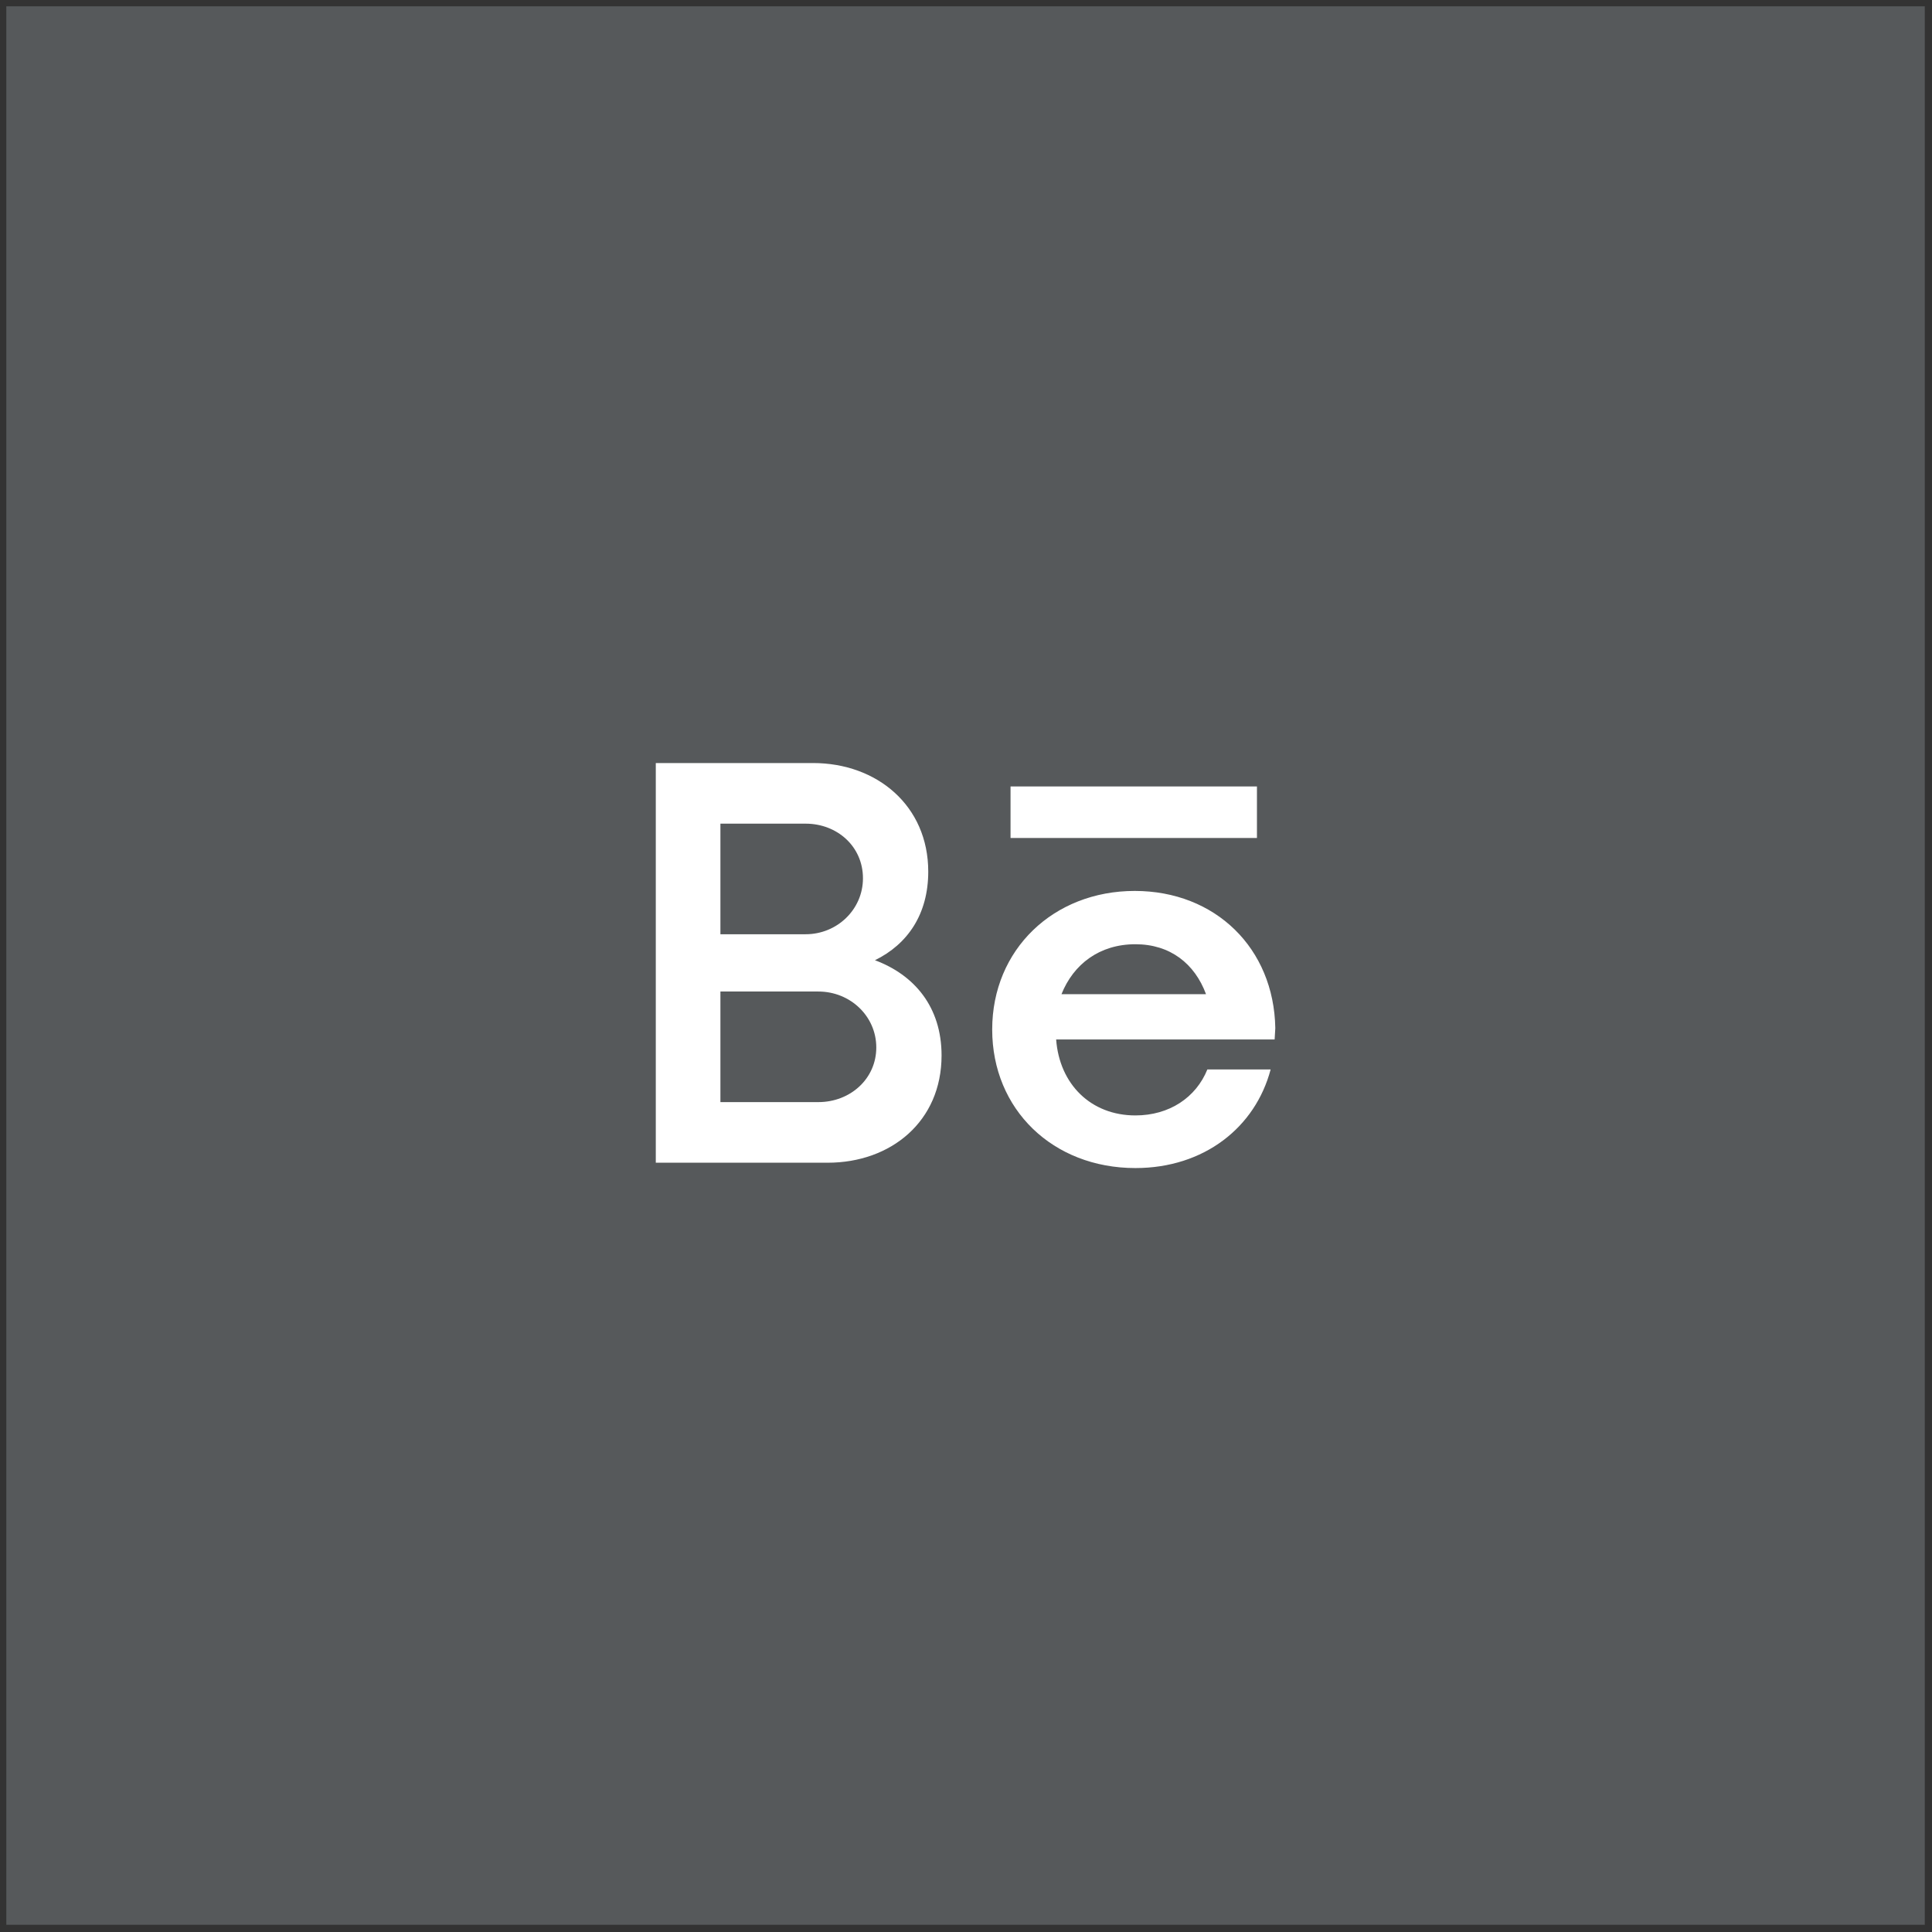 <svg xmlns="http://www.w3.org/2000/svg" width="192" height="192">
  <rect width="100%" height="100%" fill="#333333" stroke="none"/>
  <g transform="matrix(.993 0 0 .993 .627 .627)">
    <rect width="100%" height="100%" fill="#4a4a4a" style="fill:#56595b;fill-opacity:1" />
    <path fill="#fff"
      d="M86.933 95.467c3.267-1.6 5.334-4.6 5.334-8.867 0-6.6-5.134-10.867-11.534-10.867H65v40h17.2c6.333 0 11.4-4.133 11.4-10.733 0-4.867-2.733-8.067-6.667-9.533zm-1.2-8.2c0 3.133-2.6 5.6-5.733 5.6h-8.533V81.8H80c3.133 0 5.733 2.267 5.733 5.467zm-4.466 22.4h-9.8V98.6h9.8c3.2 0 5.8 2.467 5.8 5.6 0 3.133-2.6 5.467-5.8 5.467zm45.733-7.4c-.133-8-6-13.734-14.067-13.734-8.133 0-14.266 5.867-14.266 13.867s6.066 13.867 14.333 13.867c6.867 0 12-4.067 13.533-9.867H120.2c-1.133 2.8-3.8 4.6-7.2 4.6-4.467 0-7.6-3.133-7.933-7.6h21.866zm-14-8.4c3.467 0 5.933 1.933 7.067 5H105.6c1.2-3 3.8-5 7.4-5z"
      font-family="Now" font-size="53.333" font-weight="500" letter-spacing="0"
      style="line-height:1.25;-inkscape-font-specification:&quot;Now Medium&quot;" word-spacing="0" />
    <path fill="none" stroke="#fff" stroke-width="5.157" d="M100.503 80.655h24.66" />
  </g>
</svg>
